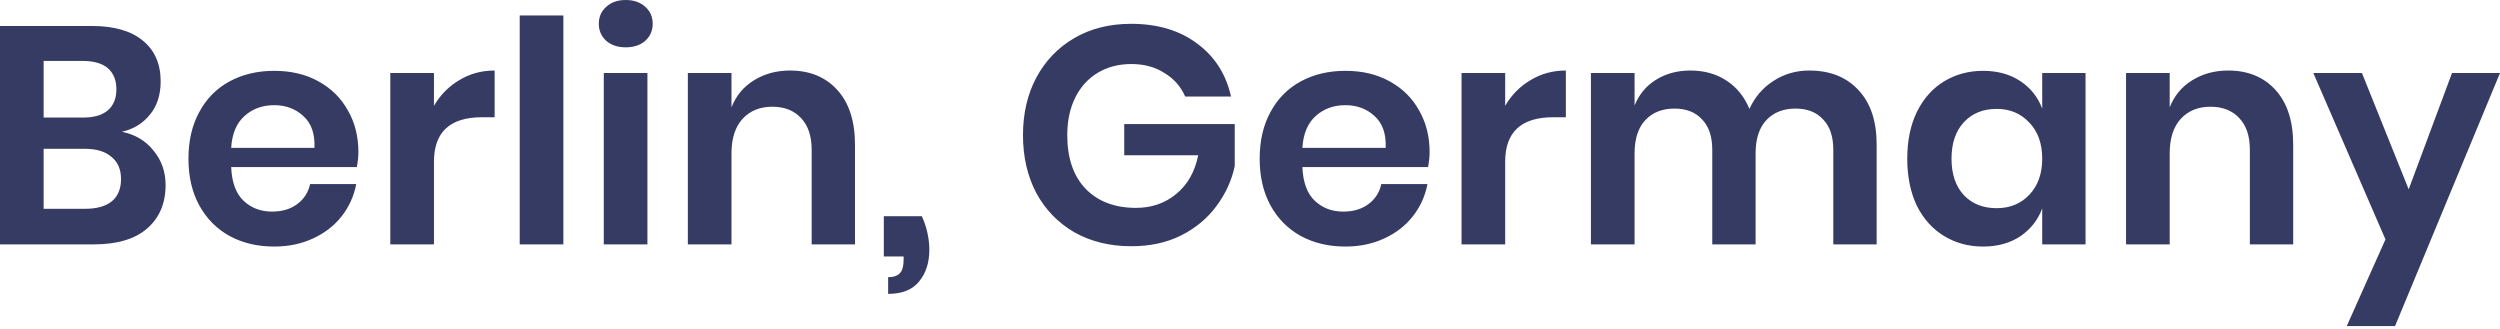<svg width="129" height="17" viewBox="0 0 129 17" fill="none" xmlns="http://www.w3.org/2000/svg">
<path d="M6.293 6.8C6.975 6.938 7.518 7.263 7.923 7.773C8.338 8.274 8.545 8.864 8.545 9.545C8.545 10.492 8.226 11.242 7.587 11.796C6.959 12.338 6.044 12.61 4.84 12.61H0L0 1.341L4.744 1.341C5.884 1.341 6.757 1.591 7.364 2.091C7.981 2.591 8.29 3.293 8.29 4.198C8.29 4.9 8.104 5.475 7.731 5.922C7.369 6.369 6.89 6.661 6.293 6.8ZM2.252 6.066H4.281C4.846 6.066 5.271 5.943 5.559 5.698C5.857 5.443 6.006 5.081 6.006 4.613C6.006 4.145 5.862 3.783 5.575 3.528C5.287 3.272 4.846 3.144 4.249 3.144H2.252V6.066ZM4.393 10.774C4.99 10.774 5.447 10.647 5.766 10.391C6.086 10.125 6.245 9.742 6.245 9.242C6.245 8.742 6.081 8.359 5.75 8.093C5.431 7.816 4.974 7.678 4.377 7.678H2.252L2.252 10.774H4.393ZM18.494 7.853C18.494 8.077 18.467 8.332 18.414 8.619H11.929C11.961 9.407 12.173 9.987 12.568 10.359C12.962 10.732 13.451 10.918 14.037 10.918C14.559 10.918 14.991 10.79 15.331 10.535C15.682 10.279 15.906 9.934 16.002 9.497H18.382C18.265 10.114 18.014 10.668 17.631 11.157C17.248 11.647 16.753 12.03 16.146 12.307C15.55 12.583 14.884 12.722 14.149 12.722C13.286 12.722 12.52 12.541 11.849 12.179C11.178 11.806 10.656 11.28 10.284 10.599C9.911 9.918 9.724 9.114 9.724 8.188C9.724 7.263 9.911 6.459 10.284 5.778C10.656 5.087 11.178 4.56 11.849 4.198C12.52 3.836 13.286 3.655 14.149 3.655C15.023 3.655 15.783 3.836 16.433 4.198C17.093 4.56 17.599 5.06 17.951 5.698C18.313 6.326 18.494 7.044 18.494 7.853ZM16.226 7.63C16.257 6.906 16.066 6.358 15.65 5.986C15.246 5.613 14.745 5.427 14.149 5.427C13.542 5.427 13.031 5.613 12.616 5.986C12.2 6.358 11.972 6.906 11.929 7.63L16.226 7.63ZM22.392 5.459C22.722 4.895 23.159 4.453 23.702 4.134C24.245 3.804 24.852 3.639 25.523 3.639V6.05H24.868C23.218 6.05 22.392 6.816 22.392 8.348V12.61H20.14V3.767H22.392V5.459ZM29.07 0.798V12.61H26.817V0.798H29.07ZM30.899 1.229C30.899 0.867 31.027 0.575 31.283 0.351C31.538 0.117 31.874 0 32.289 0C32.705 0 33.04 0.117 33.295 0.351C33.551 0.575 33.679 0.867 33.679 1.229C33.679 1.58 33.551 1.873 33.295 2.107C33.04 2.33 32.705 2.442 32.289 2.442C31.874 2.442 31.538 2.33 31.283 2.107C31.027 1.873 30.899 1.58 30.899 1.229ZM33.407 3.767V12.61L31.155 12.61V3.767H33.407ZM40.764 3.639C41.786 3.639 42.601 3.975 43.208 4.645C43.815 5.315 44.118 6.257 44.118 7.47V12.61H41.882V7.726C41.882 7.023 41.7 6.481 41.339 6.097C40.976 5.704 40.481 5.507 39.853 5.507C39.214 5.507 38.703 5.714 38.32 6.129C37.937 6.544 37.745 7.14 37.745 7.917V12.61H35.493V3.767H37.745V5.539C37.978 4.943 38.362 4.48 38.895 4.15C39.438 3.81 40.061 3.639 40.764 3.639ZM47.569 11.157C47.825 11.732 47.953 12.312 47.953 12.897C47.953 13.557 47.777 14.1 47.425 14.525C47.084 14.951 46.552 15.164 45.828 15.164V14.302C46.105 14.302 46.307 14.233 46.435 14.094C46.563 13.967 46.627 13.732 46.627 13.392V13.232H45.605V11.157H47.569ZM58.361 1.229C59.735 1.229 60.874 1.57 61.779 2.251C62.685 2.921 63.265 3.831 63.52 4.98H61.156C60.933 4.469 60.576 4.065 60.086 3.767C59.607 3.458 59.037 3.304 58.377 3.304C57.727 3.304 57.152 3.453 56.652 3.751C56.152 4.049 55.762 4.475 55.486 5.028C55.209 5.581 55.071 6.23 55.071 6.975C55.071 8.157 55.385 9.077 56.013 9.737C56.652 10.396 57.519 10.726 58.617 10.726C59.426 10.726 60.118 10.487 60.693 10.008C61.279 9.529 61.656 8.864 61.827 8.013H58.01V6.401H63.712V8.572C63.552 9.316 63.238 10.003 62.769 10.631C62.311 11.258 61.704 11.764 60.949 12.147C60.203 12.519 59.346 12.706 58.377 12.706C57.27 12.706 56.289 12.466 55.438 11.987C54.596 11.498 53.941 10.822 53.473 9.96C53.015 9.088 52.786 8.093 52.786 6.975C52.786 5.858 53.015 4.868 53.473 4.006C53.941 3.134 54.596 2.453 55.438 1.963C56.279 1.474 57.254 1.229 58.361 1.229ZM73.768 7.853C73.768 8.077 73.742 8.332 73.688 8.619H67.203C67.235 9.407 67.448 9.987 67.842 10.359C68.236 10.732 68.726 10.918 69.311 10.918C69.833 10.918 70.265 10.79 70.605 10.535C70.957 10.279 71.18 9.934 71.276 9.497H73.656C73.539 10.114 73.289 10.668 72.905 11.157C72.522 11.647 72.027 12.03 71.42 12.307C70.824 12.583 70.158 12.722 69.423 12.722C68.561 12.722 67.794 12.541 67.123 12.179C66.452 11.806 65.931 11.28 65.558 10.599C65.185 9.918 64.999 9.114 64.999 8.188C64.999 7.263 65.185 6.459 65.558 5.778C65.931 5.087 66.452 4.56 67.123 4.198C67.794 3.836 68.561 3.655 69.423 3.655C70.297 3.655 71.058 3.836 71.707 4.198C72.368 4.56 72.873 5.06 73.225 5.698C73.587 6.326 73.768 7.044 73.768 7.853ZM71.5 7.63C71.532 6.906 71.34 6.358 70.925 5.986C70.52 5.613 70.02 5.427 69.423 5.427C68.816 5.427 68.305 5.613 67.89 5.986C67.475 6.358 67.246 6.906 67.203 7.63H71.5ZM77.667 5.459C77.997 4.895 78.434 4.453 78.977 4.134C79.52 3.804 80.127 3.639 80.798 3.639V6.05H80.143C78.492 6.05 77.667 6.816 77.667 8.348V12.61H75.415V3.767H77.667V5.459ZM93.353 3.639C94.429 3.639 95.275 3.975 95.892 4.645C96.521 5.305 96.835 6.246 96.835 7.47V12.61L94.598 12.61V7.726C94.598 7.044 94.423 6.523 94.071 6.161C93.731 5.789 93.257 5.603 92.65 5.603C92.022 5.603 91.522 5.799 91.148 6.193C90.776 6.587 90.589 7.162 90.589 7.917V12.61H88.353V7.726C88.353 7.044 88.177 6.523 87.826 6.161C87.486 5.789 87.011 5.603 86.404 5.603C85.776 5.603 85.276 5.799 84.903 6.193C84.531 6.587 84.344 7.162 84.344 7.917V12.61H82.092V3.767H84.344V5.443C84.578 4.868 84.946 4.427 85.446 4.118C85.957 3.799 86.548 3.639 87.219 3.639C87.933 3.639 88.551 3.81 89.072 4.15C89.605 4.491 90.004 4.98 90.27 5.619C90.547 5.012 90.957 4.533 91.5 4.182C92.054 3.82 92.672 3.639 93.353 3.639ZM102.327 3.655C103.073 3.655 103.712 3.831 104.244 4.182C104.777 4.533 105.154 5.007 105.378 5.603V3.767H107.614V12.61H105.378V10.758C105.154 11.354 104.777 11.833 104.244 12.195C103.712 12.546 103.073 12.722 102.327 12.722C101.583 12.722 100.912 12.541 100.315 12.179C99.719 11.817 99.251 11.296 98.909 10.615C98.58 9.923 98.414 9.114 98.414 8.188C98.414 7.263 98.58 6.459 98.909 5.778C99.251 5.087 99.719 4.56 100.315 4.198C100.912 3.836 101.583 3.655 102.327 3.655ZM103.03 5.619C102.327 5.619 101.763 5.847 101.337 6.305C100.912 6.763 100.698 7.39 100.698 8.188C100.698 8.987 100.912 9.614 101.337 10.072C101.763 10.519 102.327 10.742 103.03 10.742C103.712 10.742 104.271 10.514 104.707 10.056C105.154 9.588 105.378 8.965 105.378 8.188C105.378 7.401 105.154 6.779 104.707 6.321C104.271 5.853 103.712 5.619 103.03 5.619ZM114.975 3.639C115.997 3.639 116.812 3.975 117.419 4.645C118.026 5.315 118.329 6.257 118.329 7.47V12.61H116.093V7.726C116.093 7.023 115.912 6.481 115.55 6.097C115.187 5.704 114.692 5.507 114.064 5.507C113.425 5.507 112.914 5.714 112.531 6.129C112.148 6.544 111.956 7.14 111.956 7.917V12.61H109.704V3.767H111.956V5.539C112.191 4.943 112.574 4.48 113.106 4.15C113.649 3.81 114.272 3.639 114.975 3.639ZM121.876 3.767L124.288 9.769L126.524 3.767H129L123.585 16.824H121.093L123.09 12.354L119.368 3.767L121.876 3.767Z" fill="#363B64"/>
</svg>
